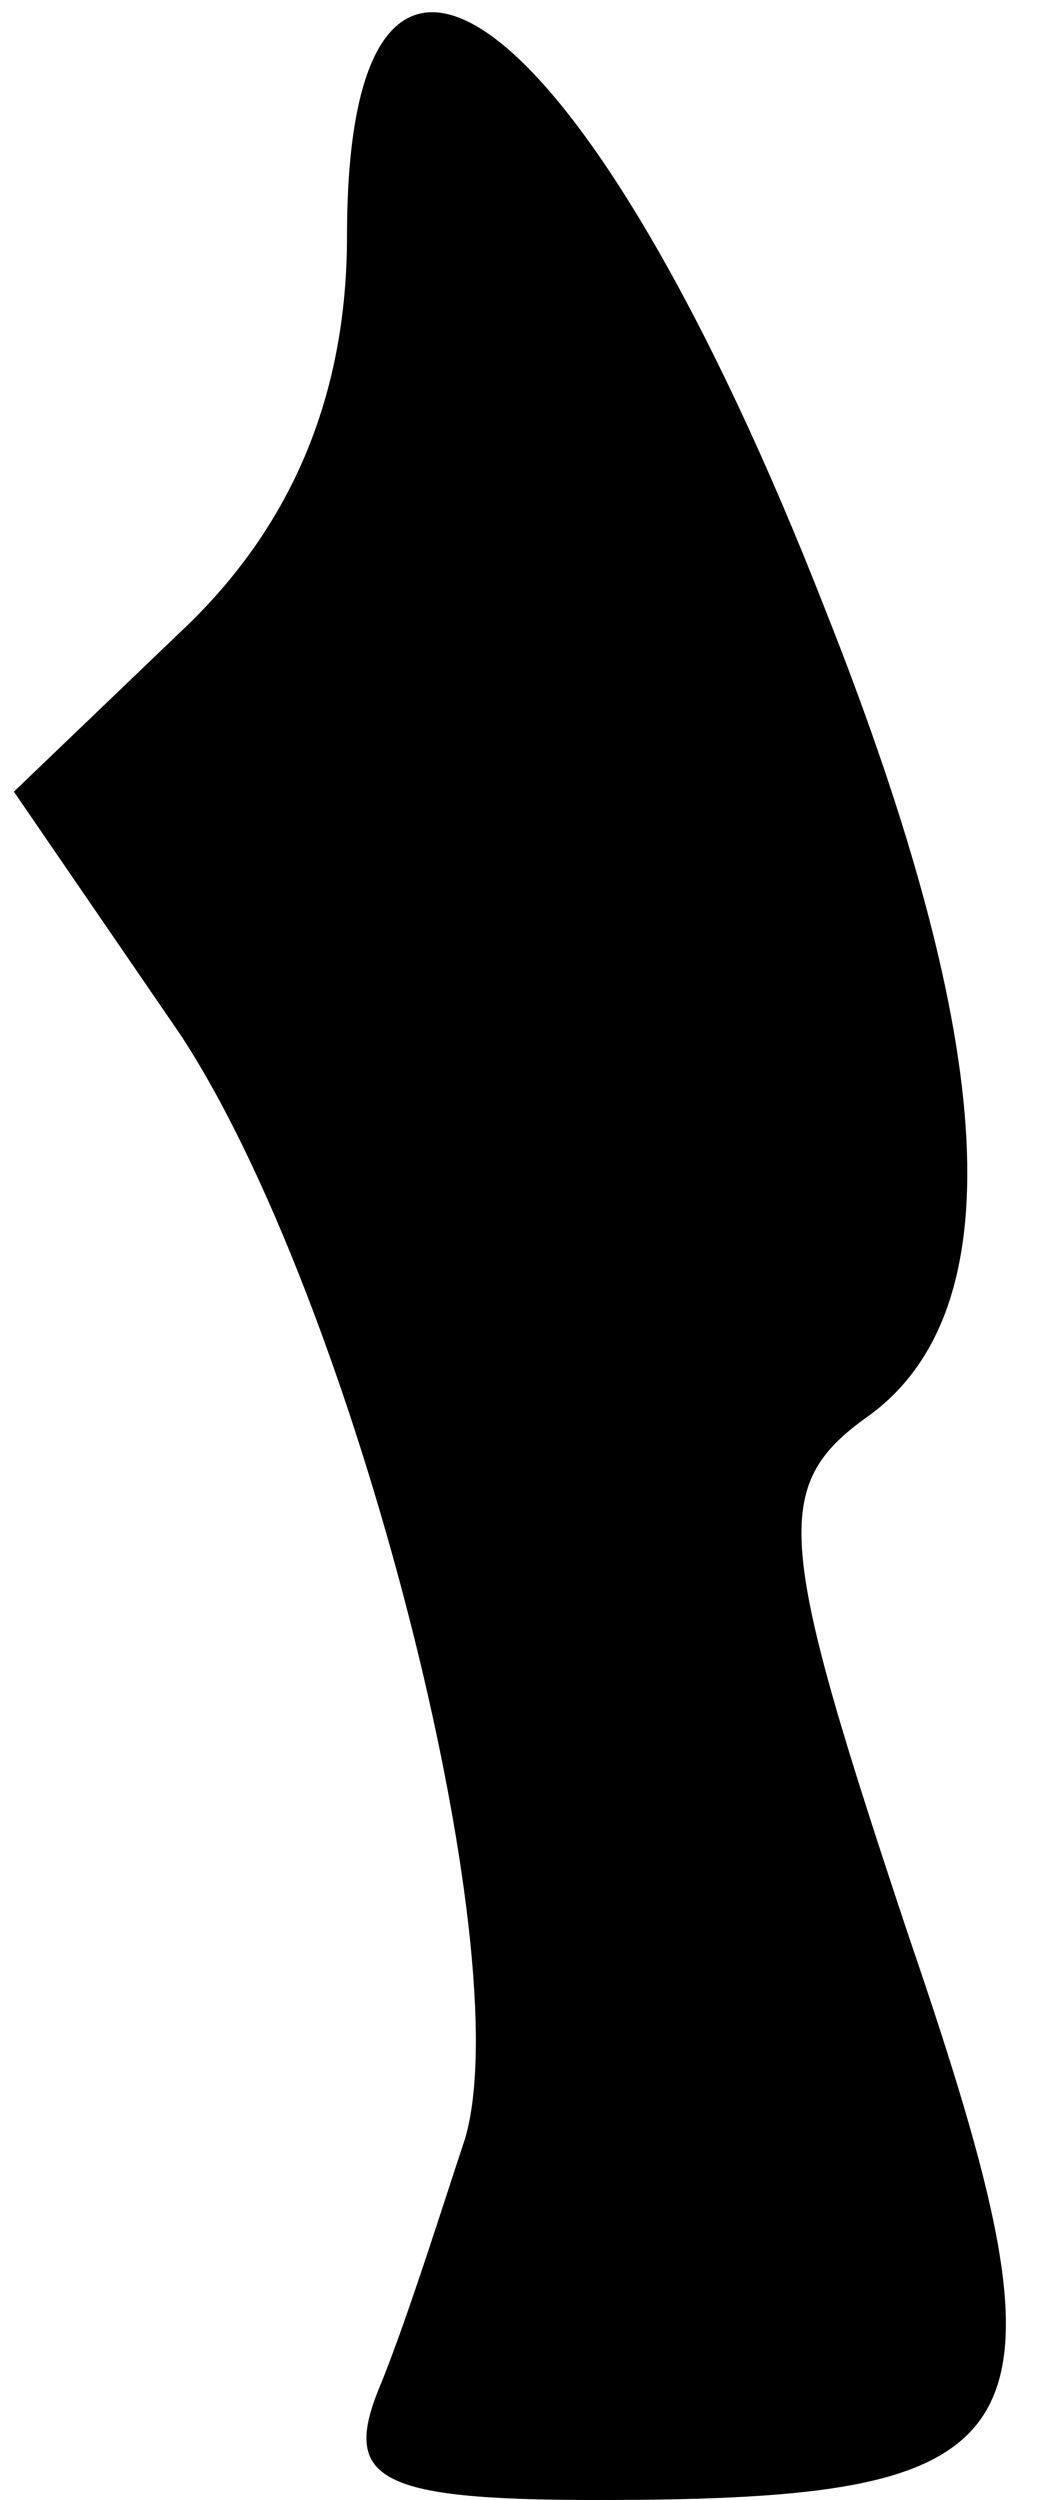 <?xml version="1.0" standalone="no"?>
<!DOCTYPE svg PUBLIC "-//W3C//DTD SVG 20010904//EN"
 "http://www.w3.org/TR/2001/REC-SVG-20010904/DTD/svg10.dtd">
<svg version="1.0" xmlns="http://www.w3.org/2000/svg"
 width="15pt" height="36pt" viewBox="0 0 15 36"
 preserveAspectRatio="xMidYMid meet">
<g transform="translate(0,36) scale(0.1,-0.1)"
fill="#000000" stroke="none">
<path fill="#000000" stroke="none" d="M50 326 c0 -23 -8 -42 -24 -57 l-24
-23 24 -35 c25 -38 49 -132 41 -159 -3 -9 -8 -25 -12 -35 -6 -14 -1 -17 31
-17 65 0 70 8 45 81 -19 57 -20 65 -6 75 21 15 19 53 -6 116 -34 87 -69 114
-69 54z"/>
</g>
</svg>
